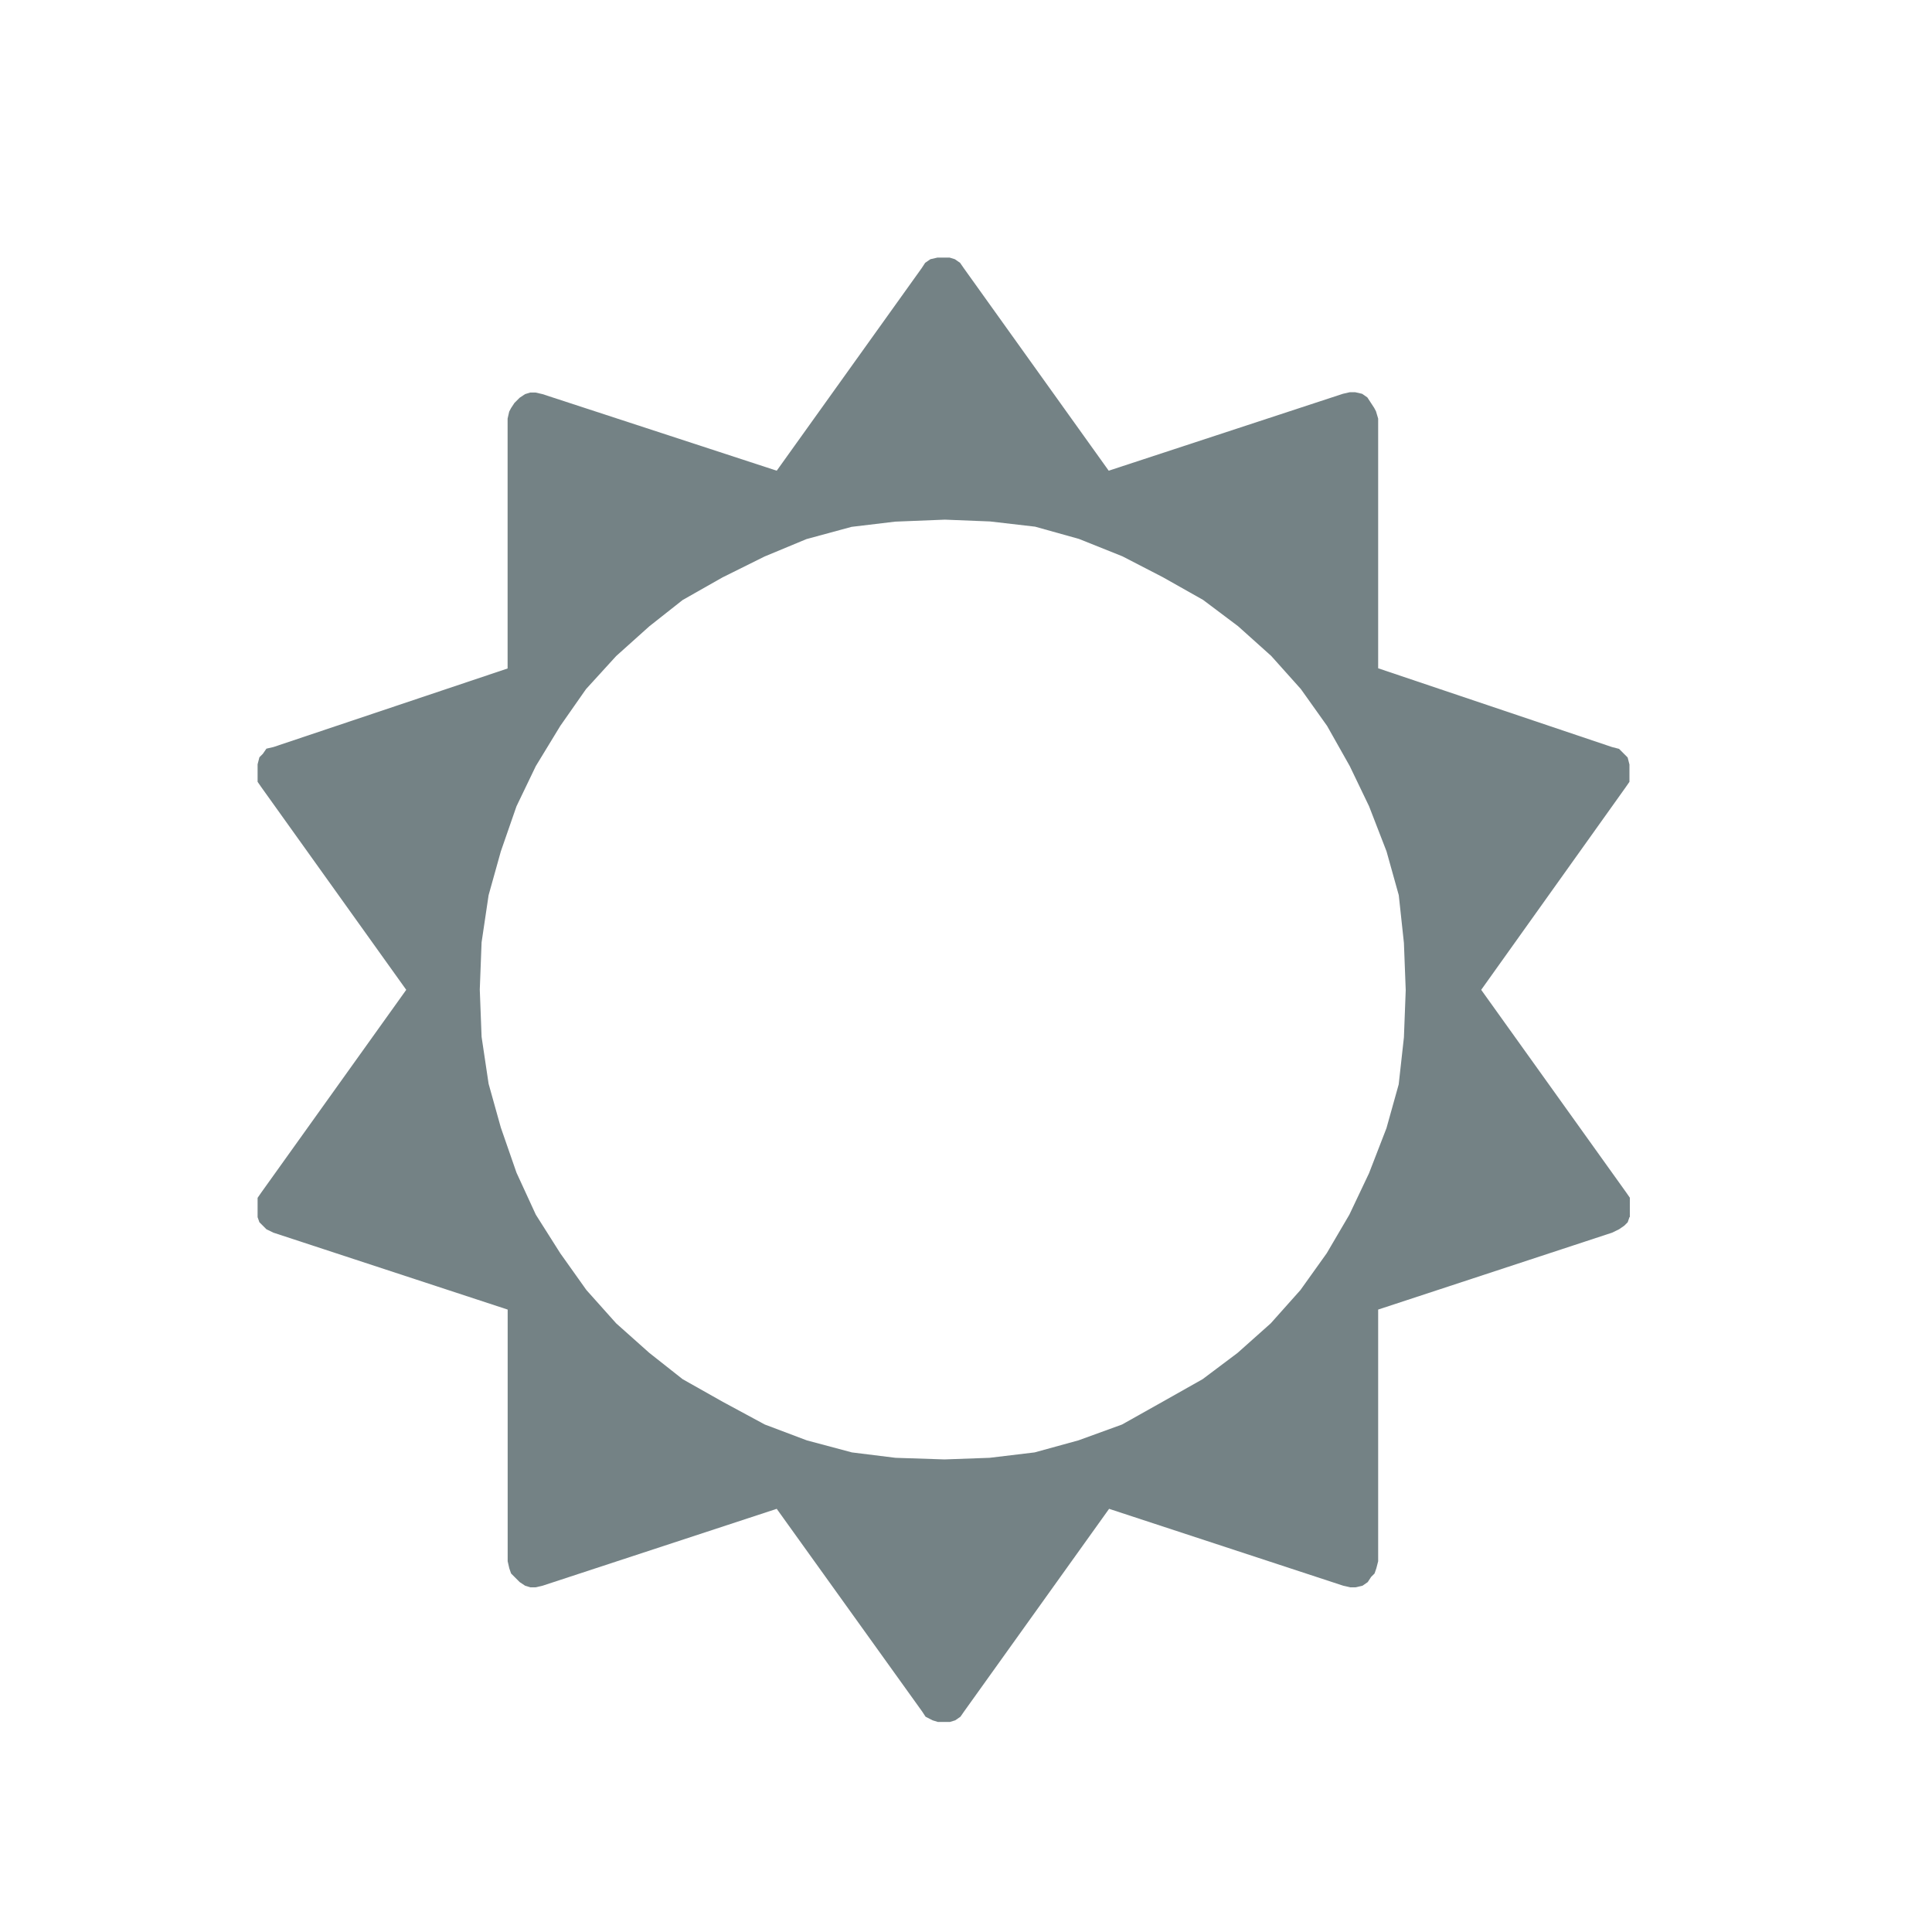 <svg xmlns="http://www.w3.org/2000/svg" width="30" height="30" viewBox="0 0 30 30">
  <g id="SunStudy" transform="translate(2731 -2267)">
    <rect id="BaseIcon" width="30" height="30" transform="translate(-2731 2267)" fill="none"/>
    <path id="SunStudy-2" data-name="SunStudy" d="M17.258,14.218l.271-.7.19-.68.081-.73.028-.733-.028-.733L17.72,9.9l-.19-.68-.271-.7-.3-.624-.352-.624L16.2,6.7l-.461-.515-.515-.462-.543-.408-.624-.352-.627-.324-.677-.271-.68-.19-.7-.081-.7-.028L9.9,4.1l-.677.081-.7.19-.652.271-.652.324L6.6,5.317l-.517.408-.515.462L5.1,6.7,4.7,7.272l-.38.624-.3.624-.243.7-.19.68-.109.733-.028.733.028.733.109.73.19.68.243.7.3.652.38.6.406.571.462.517.515.459.517.408.624.352.652.352.652.246.7.187.677.084.761.025.7-.025.7-.084.68-.187.677-.246.627-.352.624-.352.543-.408.515-.459.461-.517.408-.571.352-.6Zm4.045.68-.028.081-.053.053-.081.056-.109.053L17.4,16.335v3.908l-.028.109-.028.081-.053.053-.053.081-.081.056-.109.025h-.081l-.109-.025-3.636-1.194-2.252,3.147-.056.081-.081.056-.081.025h-.19l-.081-.025-.109-.056-.053-.081L8.061,19.429,4.425,20.623l-.109.025H4.235l-.081-.025-.084-.056-.081-.081-.053-.053-.028-.081-.025-.109V16.335L.246,15.141l-.109-.053-.056-.056-.053-.053L0,14.9v-.3l.056-.081L2.308,11.37.056,8.221,0,8.14V7.868l.028-.109.053-.053.056-.081L.246,7.6l3.636-1.22V2.5l.025-.109.028-.053.053-.081.081-.081.084-.056.081-.025h.081l.109.025L8.061,3.309,10.313.162l.053-.081.081-.056L10.556,0h.19l.081.025.081.056.056.081,2.252,3.147,3.636-1.194.109-.025h.081l.109.025.081.056.053.081.053.081.028.053L17.4,2.5V6.377L21.031,7.6l.109.028.081.081.053.053.028.109V8.14l-.056.081L19,11.37l2.252,3.147.056.081v.3Z" transform="translate(-2727 2271)" fill="#748285" fill-rule="evenodd"/>
  </g>
</svg>
